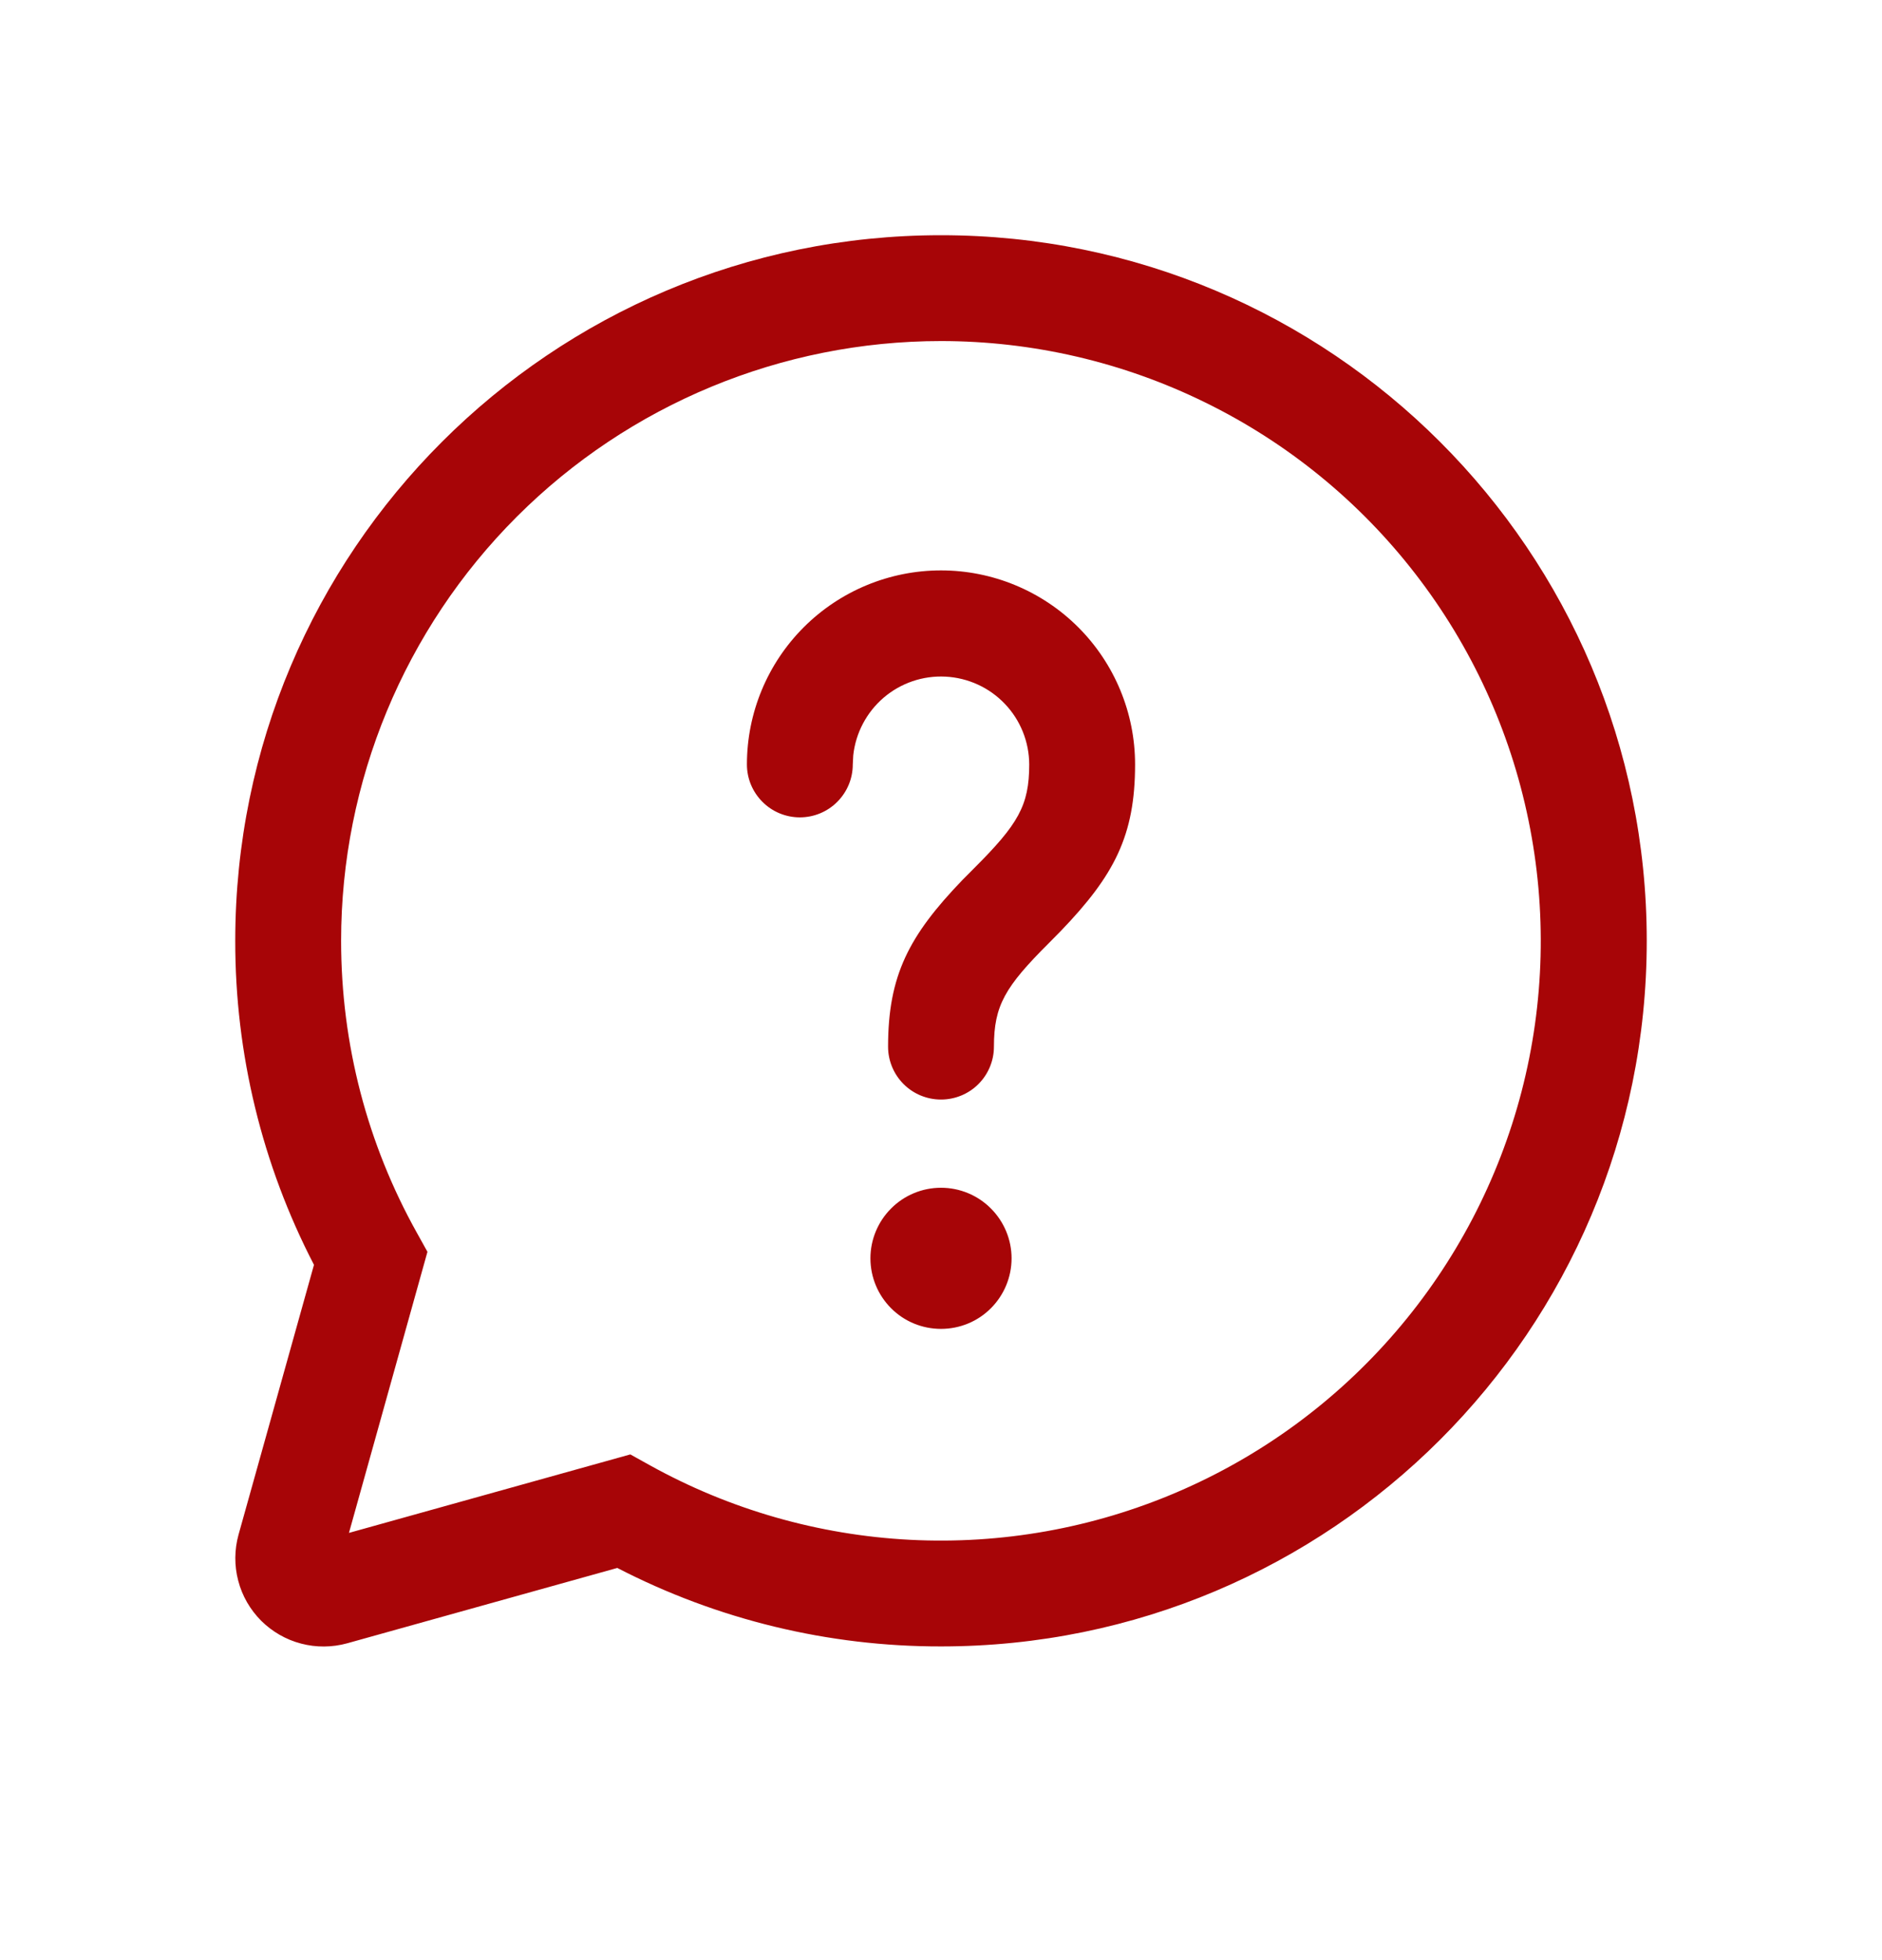 <svg width="24" height="25" viewBox="0 0 24 25" fill="none" xmlns="http://www.w3.org/2000/svg">
<path d="M12 3C16.971 3 21 7.029 21 11.999C21 16.97 16.971 20.999 12 20.999C10.564 21.001 9.148 20.658 7.872 19.998L4.428 20.959C4.236 21.012 4.033 21.014 3.84 20.963C3.647 20.913 3.471 20.811 3.33 20.671C3.189 20.529 3.088 20.354 3.038 20.161C2.987 19.968 2.989 19.765 3.042 19.573L4.004 16.132C3.342 14.855 2.998 13.438 3 11.999C3 7.029 7.029 3 12 3ZM12 4.35C9.971 4.35 8.025 5.156 6.591 6.59C5.156 8.025 4.35 9.971 4.35 11.999C4.35 13.322 4.686 14.594 5.316 15.723L5.451 15.966L4.45 19.551L8.038 18.55L8.281 18.685C9.302 19.253 10.44 19.579 11.606 19.639C12.773 19.699 13.938 19.491 15.011 19.031C16.085 18.571 17.039 17.871 17.8 16.985C18.562 16.099 19.11 15.051 19.404 13.92C19.697 12.79 19.727 11.607 19.492 10.463C19.258 9.318 18.764 8.243 18.049 7.319C17.335 6.395 16.418 5.647 15.369 5.133C14.321 4.618 13.168 4.35 12 4.35ZM12 15.149C12.239 15.149 12.468 15.244 12.636 15.413C12.805 15.582 12.9 15.811 12.9 16.049C12.9 16.288 12.805 16.517 12.636 16.686C12.468 16.855 12.239 16.949 12 16.949C11.761 16.949 11.532 16.855 11.364 16.686C11.195 16.517 11.1 16.288 11.1 16.049C11.1 15.811 11.195 15.582 11.364 15.413C11.532 15.244 11.761 15.149 12 15.149ZM12 7.275C12.656 7.275 13.286 7.536 13.75 8C14.214 8.464 14.475 9.093 14.475 9.75C14.475 10.659 14.208 11.166 13.529 11.873L13.377 12.027C12.817 12.586 12.675 12.824 12.675 13.35C12.675 13.528 12.604 13.7 12.477 13.827C12.351 13.953 12.179 14.024 12 14.024C11.821 14.024 11.649 13.953 11.523 13.827C11.396 13.7 11.325 13.528 11.325 13.35C11.325 12.441 11.592 11.933 12.271 11.226L12.423 11.073C12.983 10.513 13.125 10.275 13.125 9.75C13.124 9.462 13.013 9.185 12.814 8.977C12.616 8.769 12.345 8.645 12.058 8.63C11.77 8.615 11.488 8.711 11.269 8.898C11.051 9.085 10.912 9.348 10.881 9.634L10.875 9.75C10.875 9.929 10.804 10.1 10.677 10.227C10.551 10.354 10.379 10.425 10.2 10.425C10.021 10.425 9.849 10.354 9.723 10.227C9.596 10.1 9.525 9.929 9.525 9.75C9.525 9.093 9.786 8.464 10.25 8C10.714 7.536 11.344 7.275 12 7.275Z" fill="#A70507"/>
</svg>

